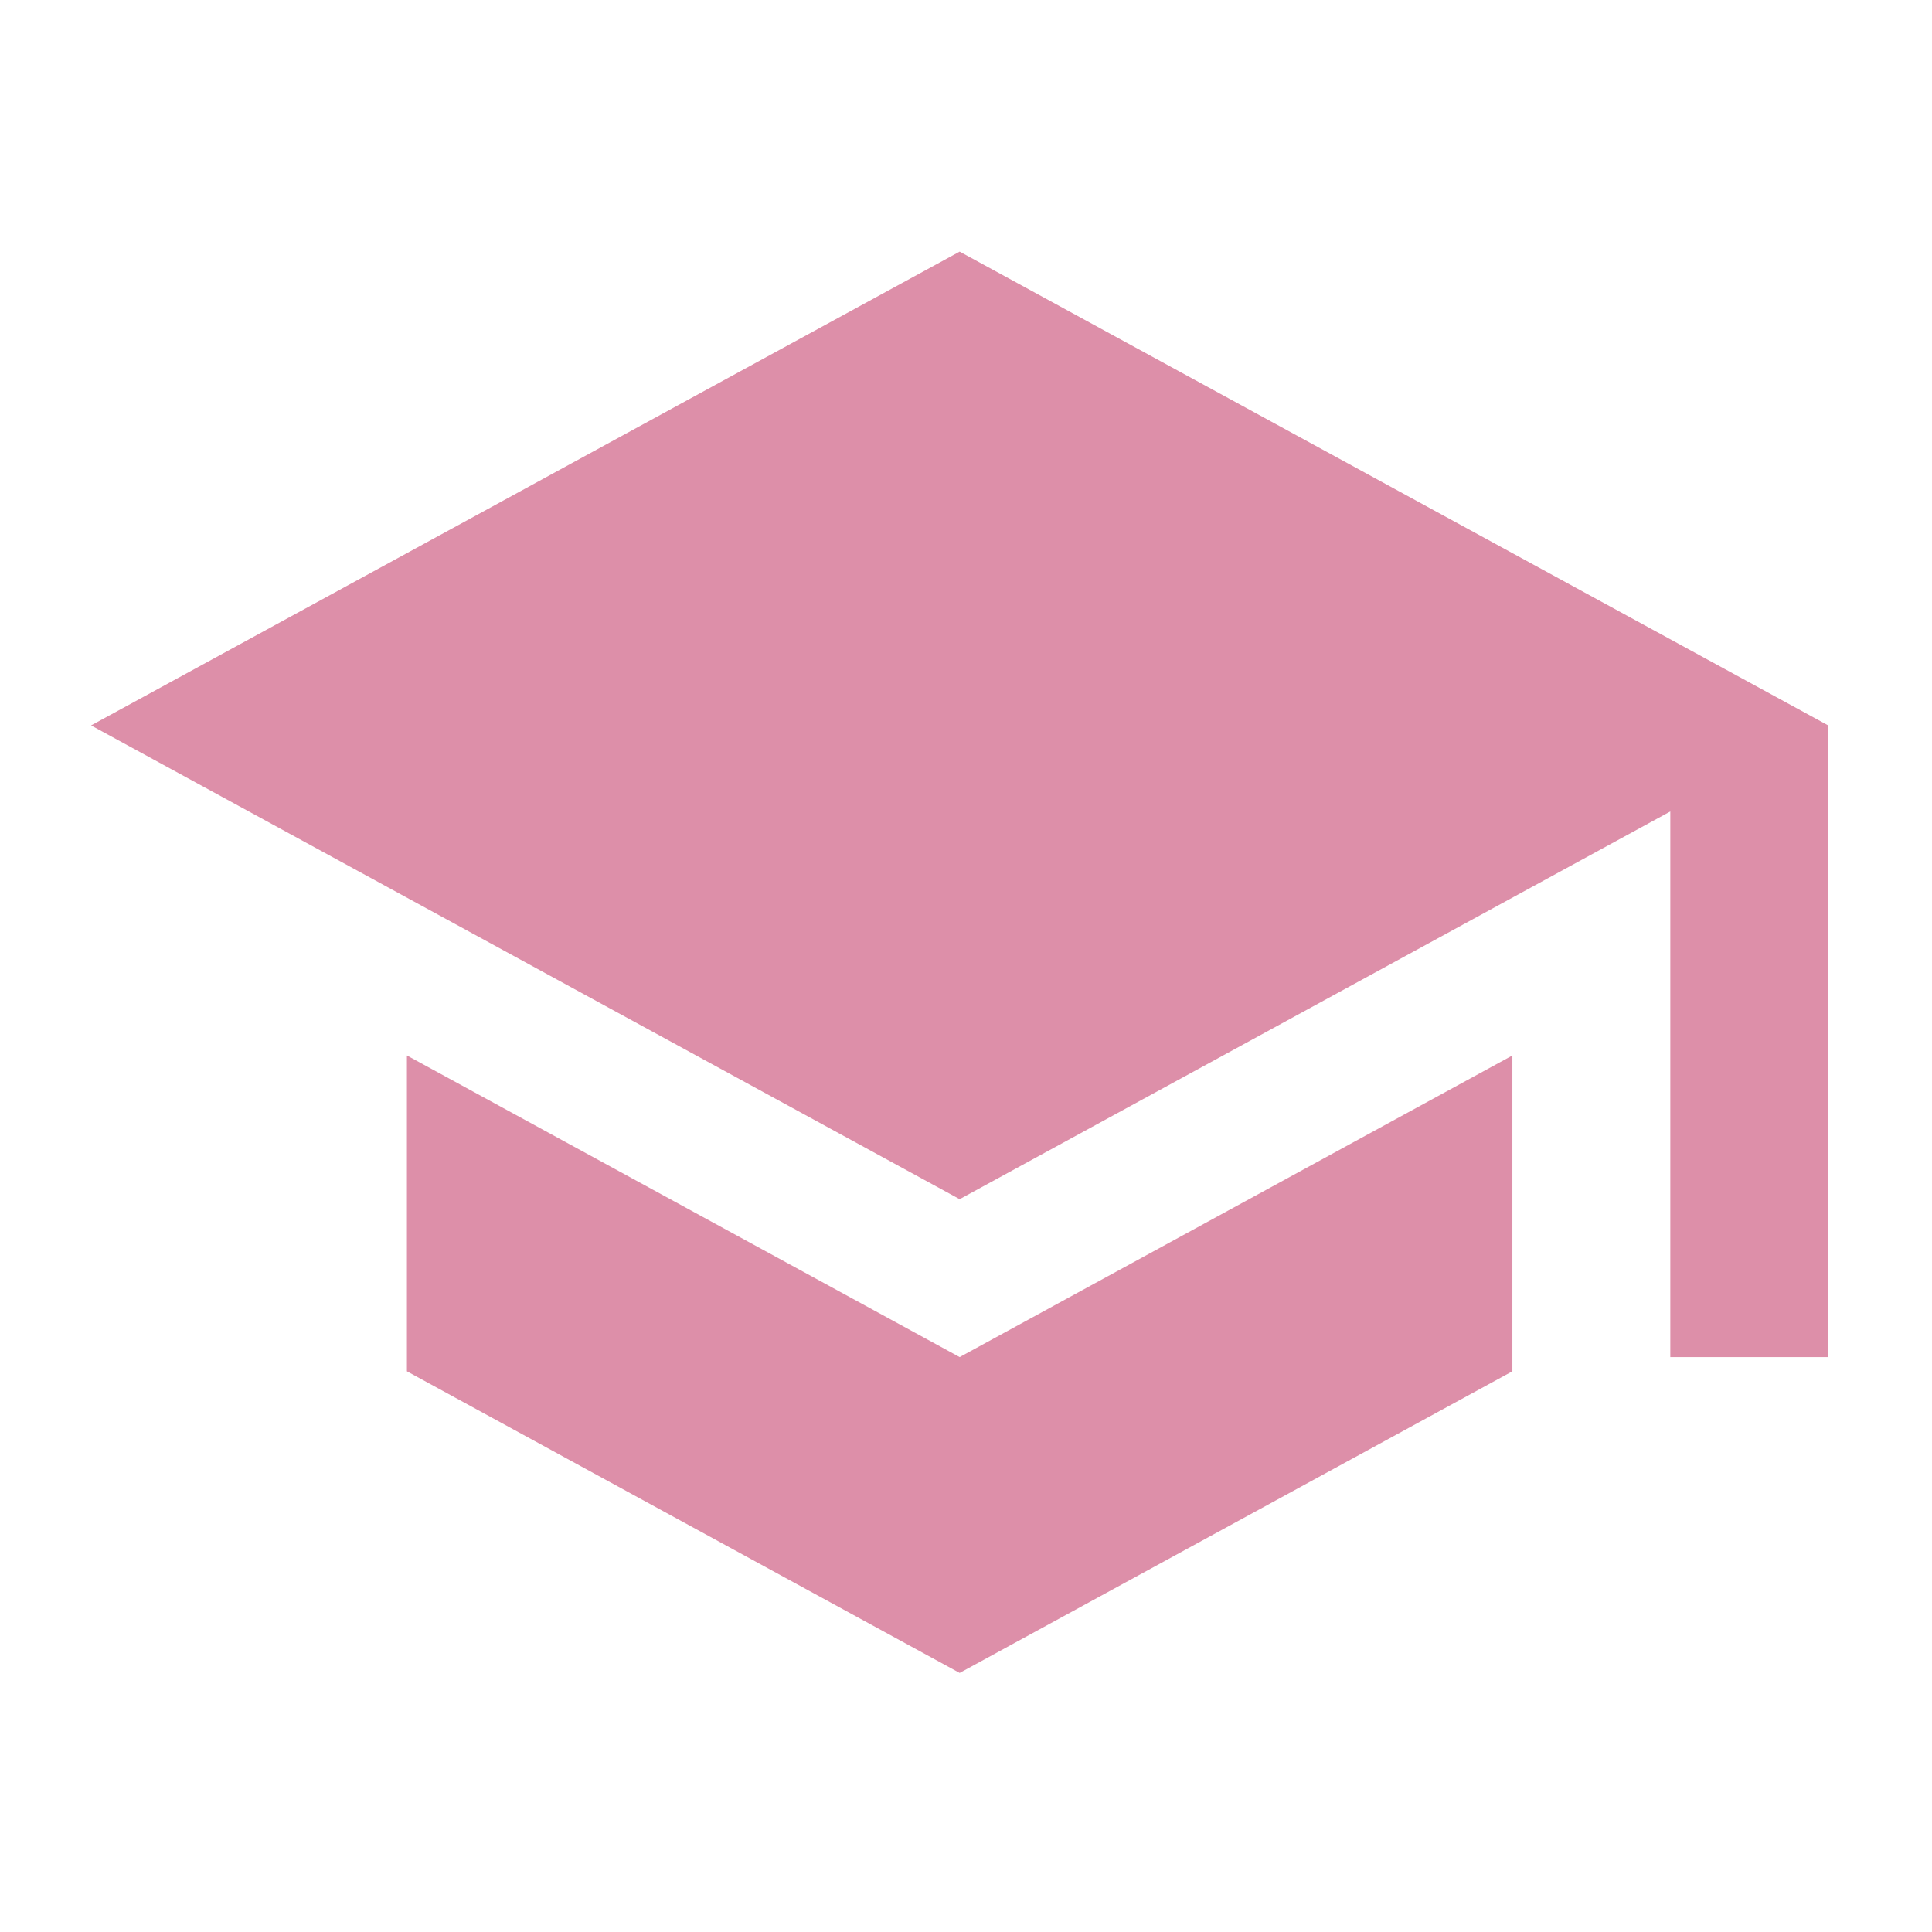 <svg width="42" height="42" viewBox="0 0 42 42" fill="none" xmlns="http://www.w3.org/2000/svg">
<g clip-path="url(#clip0_62_62)">
<path d="M8.846 22.945V29.811L20.862 36.368L32.878 29.811V22.945L20.862 29.502L8.846 22.945ZM20.862 5.47L1.98 15.77L20.862 26.069L36.311 17.641V29.502H39.744V15.77L20.862 5.47Z" fill="#DD8FA9"/>
</g>
<defs>
<clipPath id="clip0_62_62">
<rect width="41.197" height="41.197" fill="white" transform="translate(0.264 0.321)"/>
</clipPath>
</defs>
</svg>
